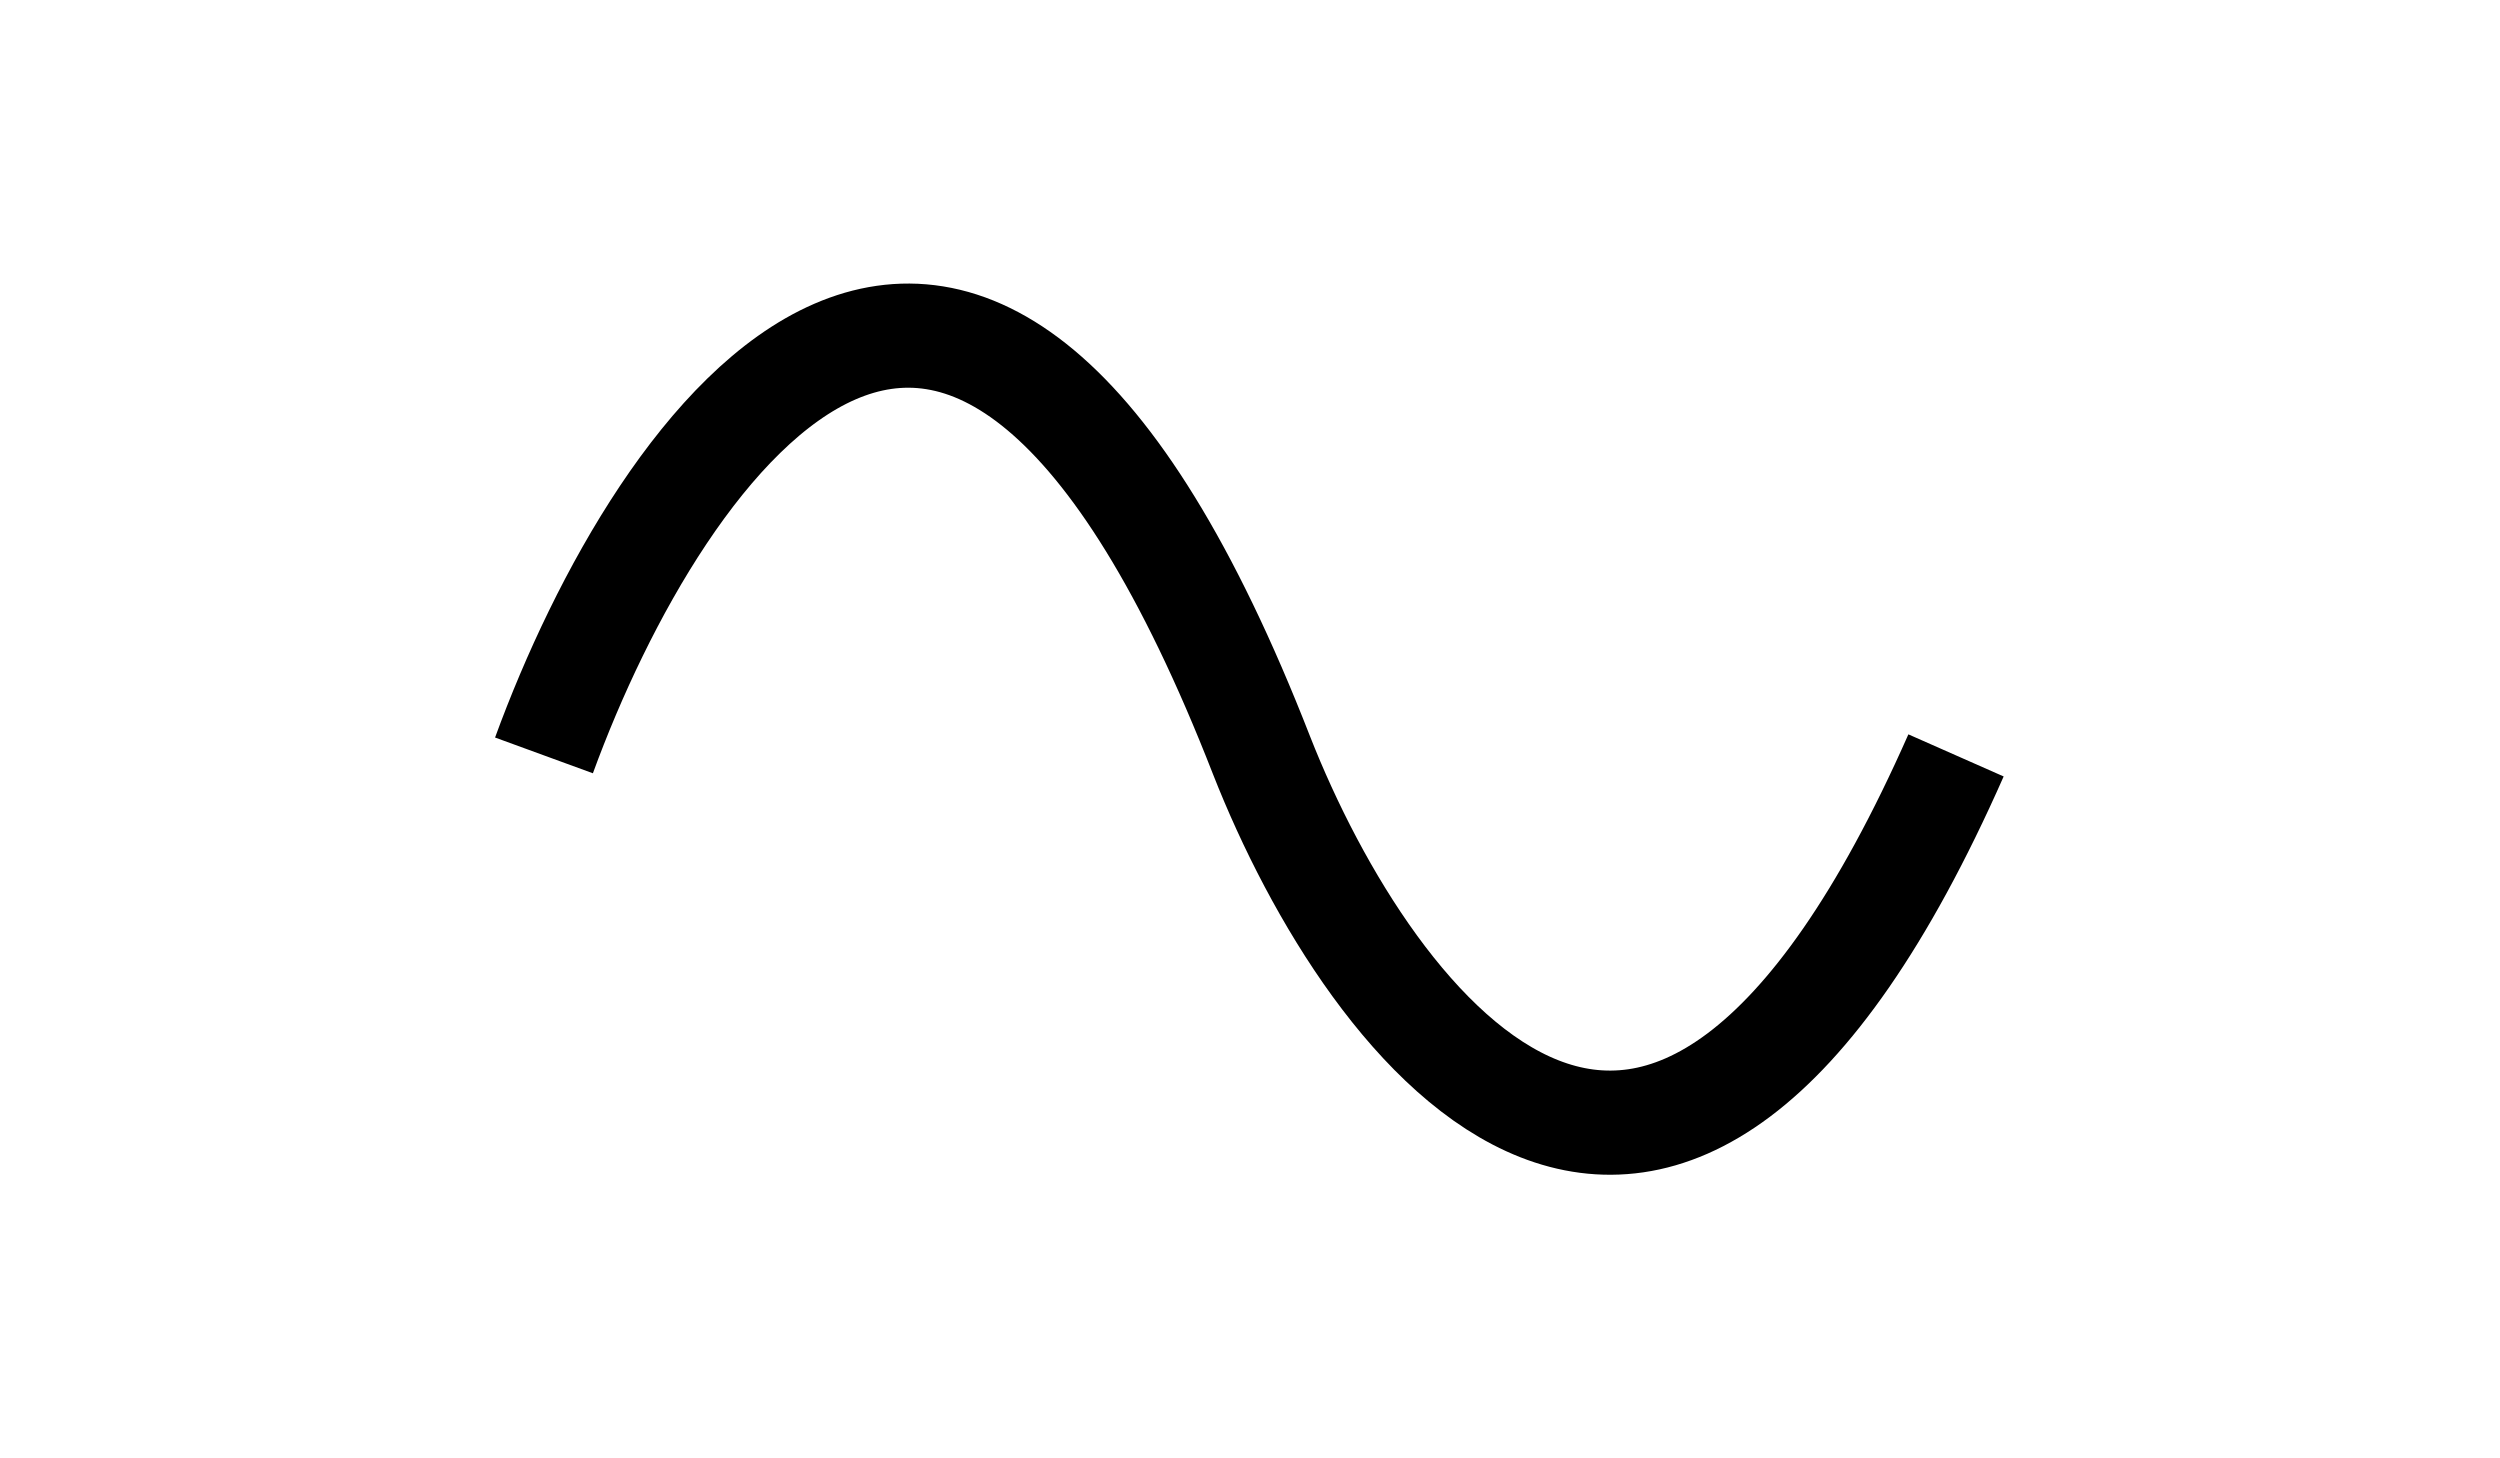 <svg width="432" height="252" viewBox="0 0 432 252" fill="none" xmlns="http://www.w3.org/2000/svg">
<path d="M94 130.533C114 75.798 166.8 -0.832 218 130.533C236.833 178.427 287.2 245.478 338 130.533" stroke="black" stroke-width="18"/>
</svg>
